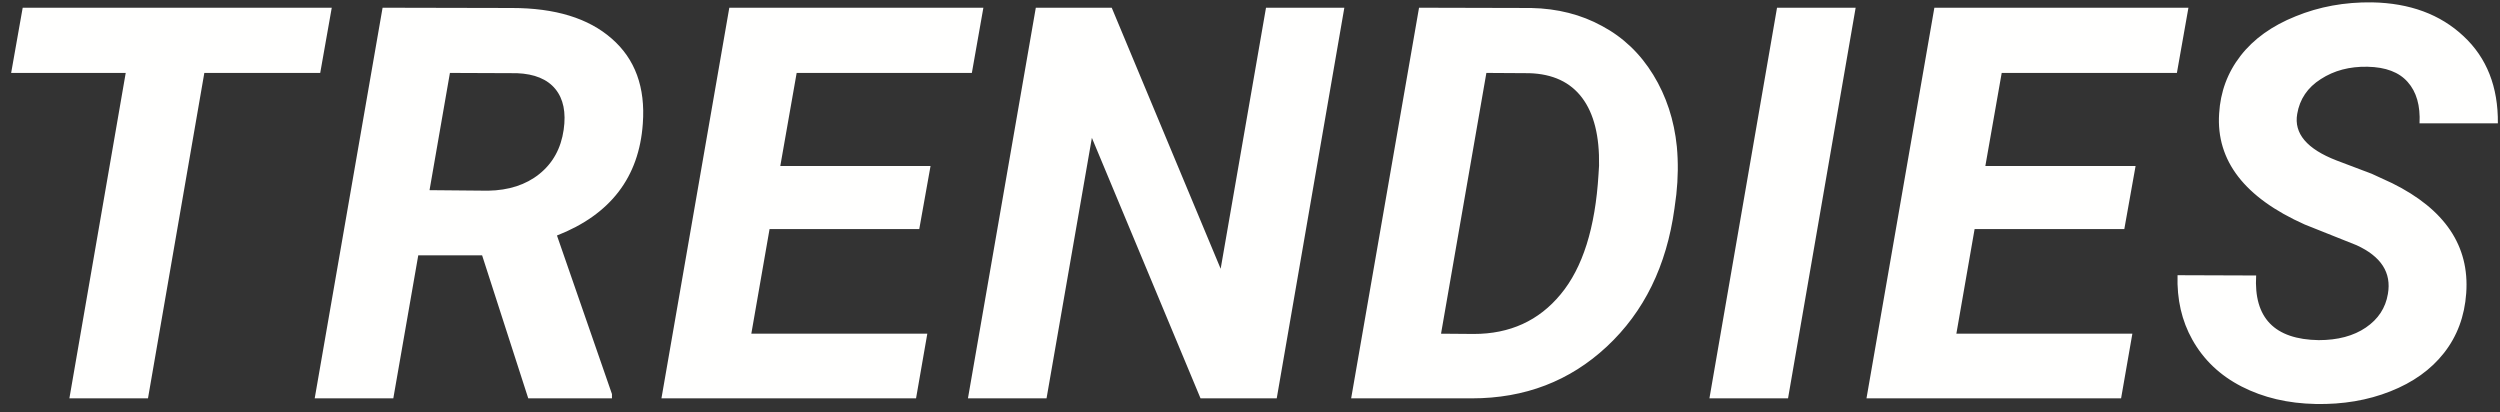 <svg width="182" height="30" viewBox="0 0 182 30" fill="none" xmlns="http://www.w3.org/2000/svg">
<rect x="0" y="0" width="182" height="30" fill="#333333" stroke="none"/>
<path d="M23.312 5.309H14.875L10.773 29H5.051L9.152 5.309H0.812L1.652 0.562H24.152L23.312 5.309ZM35.098 18.59H30.449L28.633 29H22.91L27.852 0.562L37.266 0.582C40.417 0.582 42.839 1.324 44.532 2.809C46.237 4.293 46.992 6.357 46.797 9C46.524 12.906 44.44 15.621 40.547 17.145L44.551 28.688V29H38.457L35.098 18.59ZM31.27 13.844L35.528 13.883C37.038 13.857 38.282 13.453 39.258 12.672C40.248 11.878 40.84 10.803 41.035 9.449C41.218 8.186 41.016 7.197 40.43 6.48C39.844 5.764 38.913 5.38 37.637 5.328L32.754 5.309L31.27 13.844ZM66.922 16.676H56.024L54.696 24.293H67.508L66.688 29H48.153L53.094 0.562H71.59L70.751 5.309H57.997L56.805 12.086H67.743L66.922 16.676ZM92.946 29H87.399L79.489 10.035L76.188 29H70.466L75.407 0.562H80.934L88.864 19.566L92.165 0.562H97.868L92.946 29ZM98.364 29L103.306 0.562L111.47 0.582C113.384 0.621 115.102 1.057 116.626 1.891C118.162 2.711 119.406 3.896 120.356 5.445C121.307 6.995 121.88 8.74 122.075 10.68C122.179 11.812 122.166 12.971 122.036 14.156L121.899 15.191C121.326 19.358 119.686 22.704 116.977 25.23C114.282 27.744 111.007 29 107.153 29H98.364ZM108.208 5.309L104.907 24.293L107.29 24.312C109.92 24.312 112.03 23.349 113.618 21.422C115.22 19.495 116.138 16.585 116.372 12.691L116.411 12.066C116.45 9.918 116.04 8.271 115.181 7.125C114.321 5.979 113.039 5.38 111.333 5.328L108.208 5.309ZM130.169 29H124.446L129.368 0.562H135.091L130.169 29ZM154.65 16.676H143.751L142.423 24.293H155.236L154.415 29H135.88L140.822 0.562H159.318L158.478 5.309H145.724L144.533 12.086H155.47L154.65 16.676ZM173.838 21.402C174.111 19.853 173.349 18.668 171.552 17.848L167.783 16.344C163.408 14.391 161.331 11.702 161.552 8.277C161.644 6.689 162.164 5.283 163.115 4.059C164.065 2.835 165.4 1.878 167.119 1.188C168.838 0.484 170.693 0.146 172.685 0.172C175.433 0.224 177.653 1.044 179.345 2.633C181.038 4.208 181.871 6.324 181.845 8.98H176.142C176.207 7.691 175.921 6.689 175.283 5.973C174.658 5.257 173.681 4.885 172.353 4.859C171.051 4.833 169.918 5.133 168.955 5.758C167.991 6.37 167.418 7.216 167.236 8.297C166.989 9.716 167.939 10.842 170.088 11.676L172.666 12.652L174.15 13.336C177.991 15.237 179.788 17.906 179.541 21.344C179.423 23.023 178.883 24.475 177.92 25.699C176.969 26.91 175.667 27.841 174.013 28.492C172.373 29.143 170.563 29.449 168.584 29.41C166.565 29.371 164.769 28.948 163.193 28.141C161.618 27.333 160.42 26.194 159.599 24.723C158.831 23.355 158.473 21.793 158.525 20.035L164.248 20.055C164.065 23.141 165.582 24.71 168.798 24.762C170.192 24.762 171.338 24.456 172.236 23.844C173.134 23.232 173.668 22.418 173.838 21.402Z" fill="#FFFFFE"/>
</svg>
